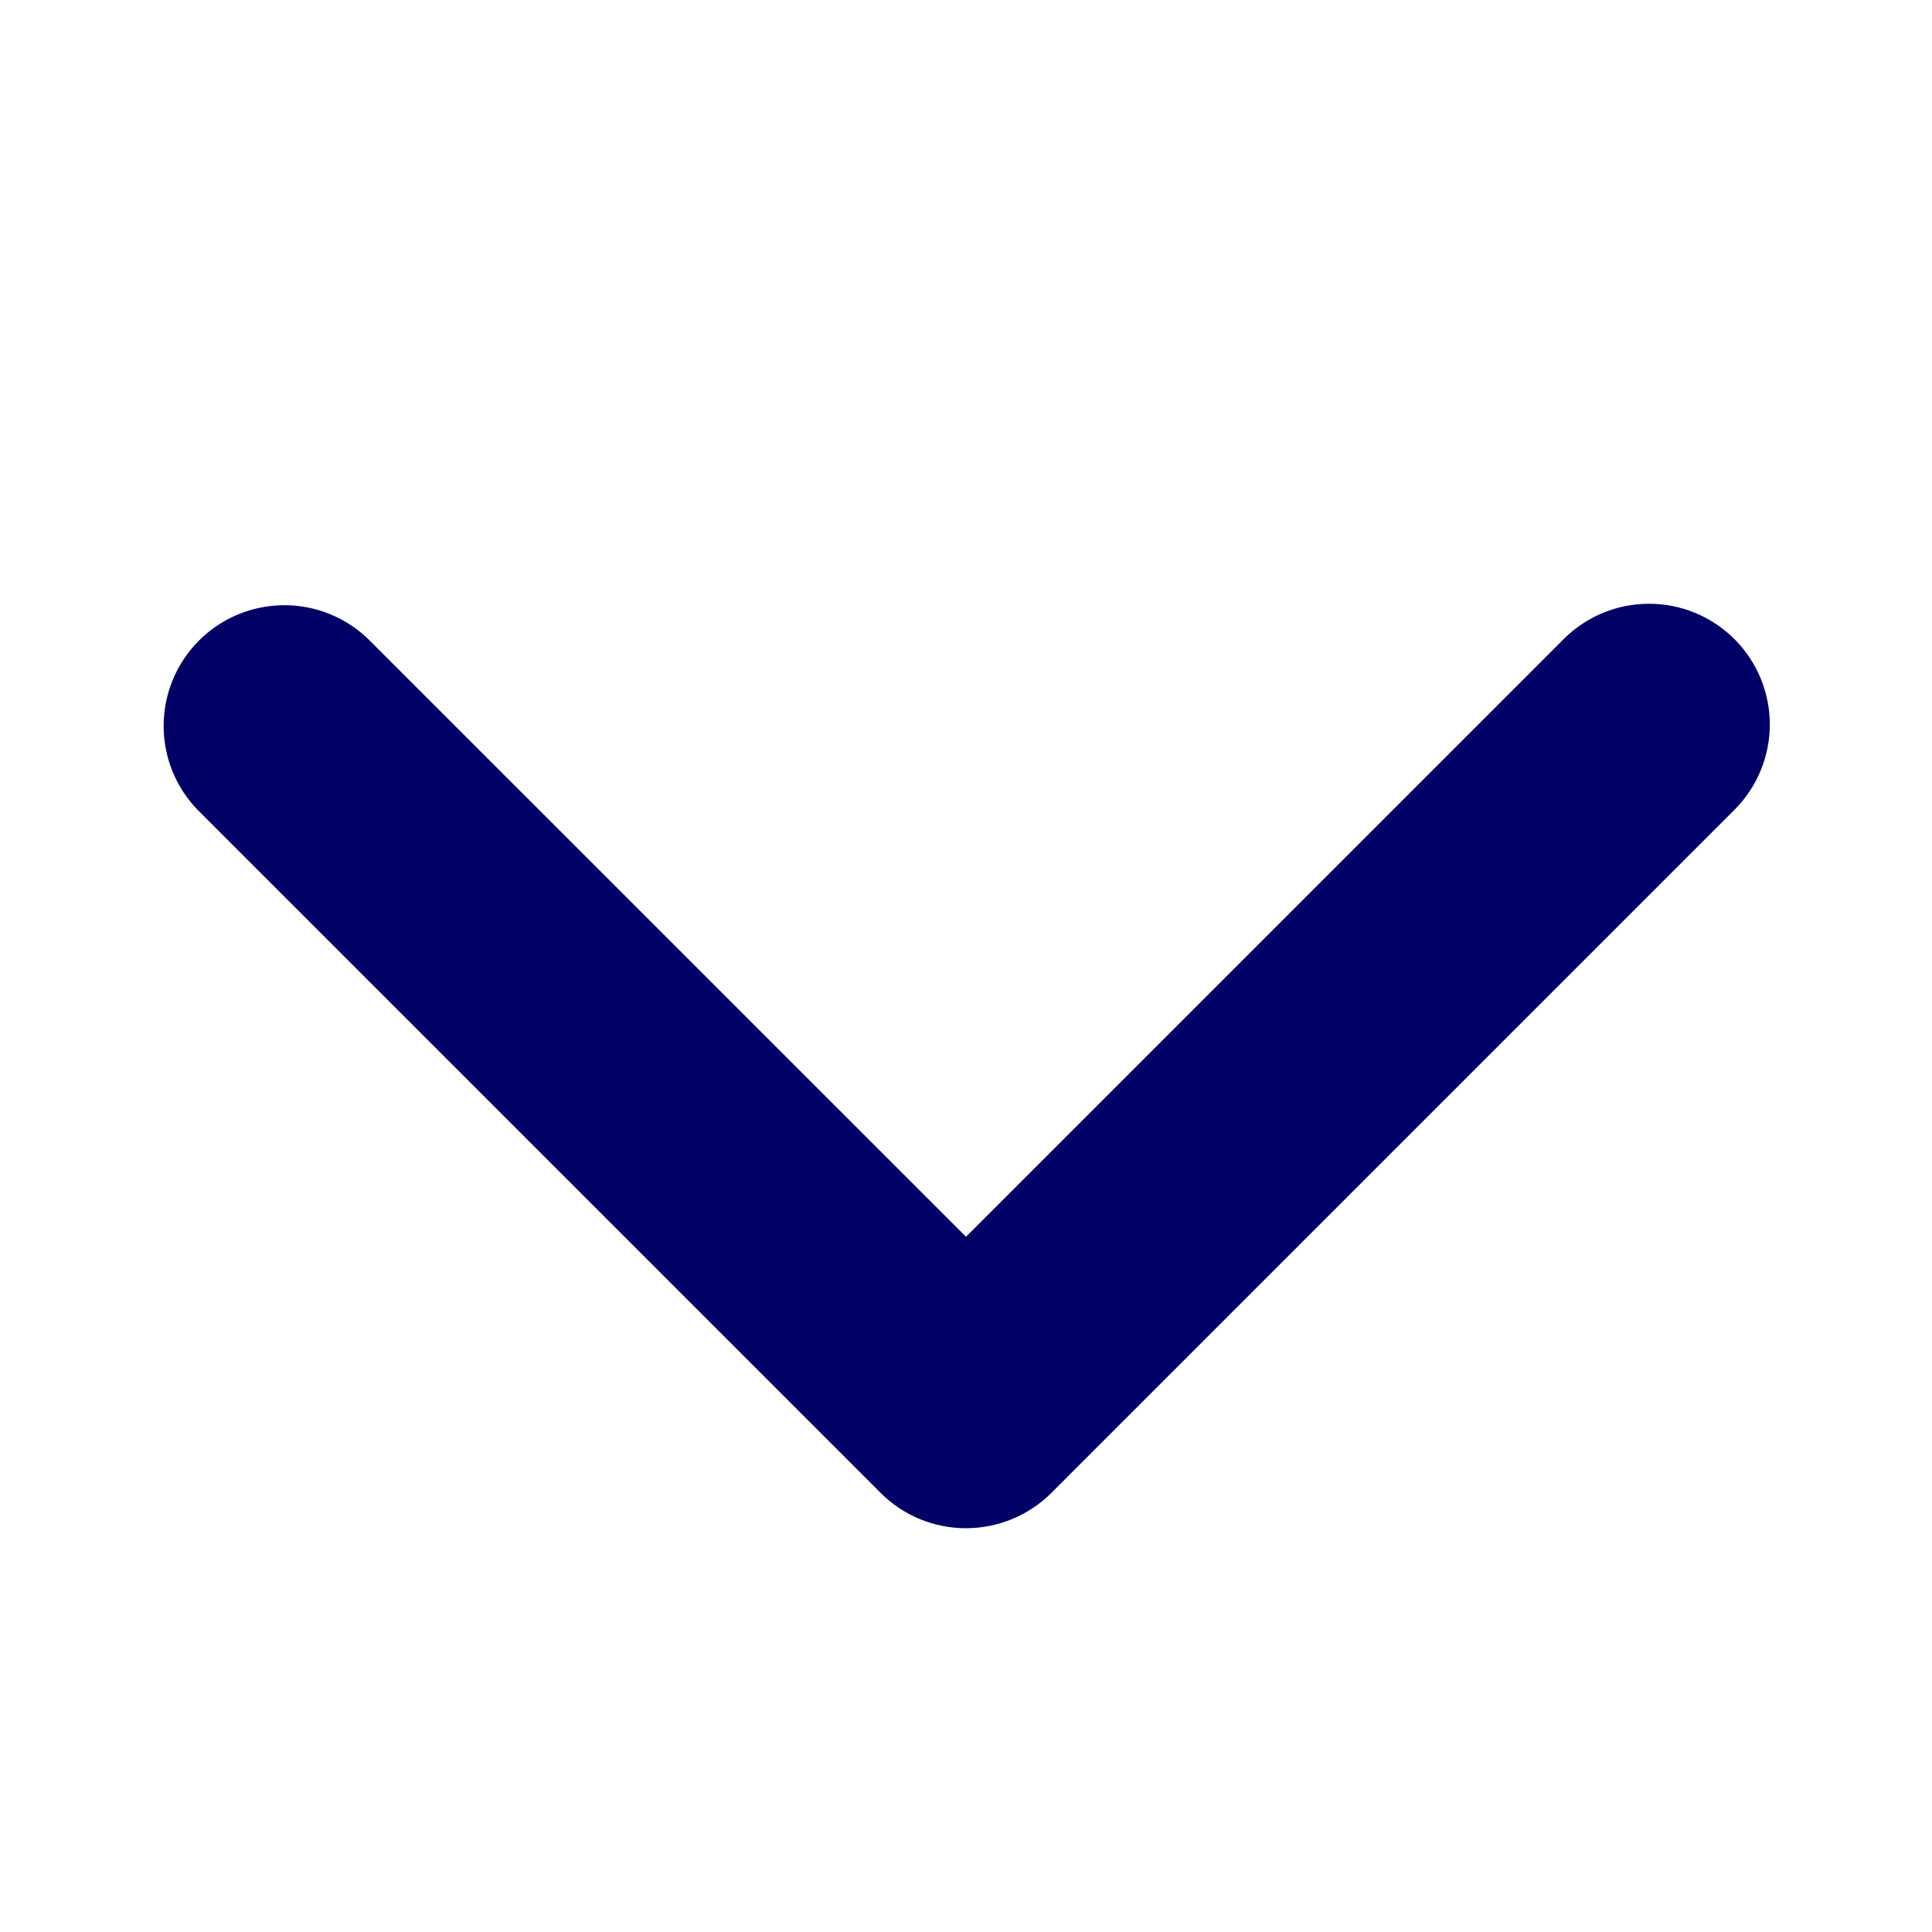 <svg width="20" height="20" viewBox="0 0 20 20" fill="none" xmlns="http://www.w3.org/2000/svg">
<path d="M17.955 6.616C17.72 6.381 17.402 6.25 17.071 6.25C16.74 6.25 16.422 6.381 16.187 6.616L10 12.803L3.812 6.616C3.577 6.388 3.261 6.262 2.933 6.265C2.605 6.268 2.292 6.399 2.06 6.631C1.828 6.863 1.697 7.176 1.694 7.504C1.691 7.832 1.817 8.147 2.045 8.383L9.116 15.454C9.35 15.689 9.668 15.82 10 15.82C10.331 15.82 10.649 15.689 10.884 15.454L17.955 8.383C18.189 8.149 18.321 7.831 18.321 7.499C18.321 7.168 18.189 6.85 17.955 6.616Z" fill="#000066"/>
</svg>
